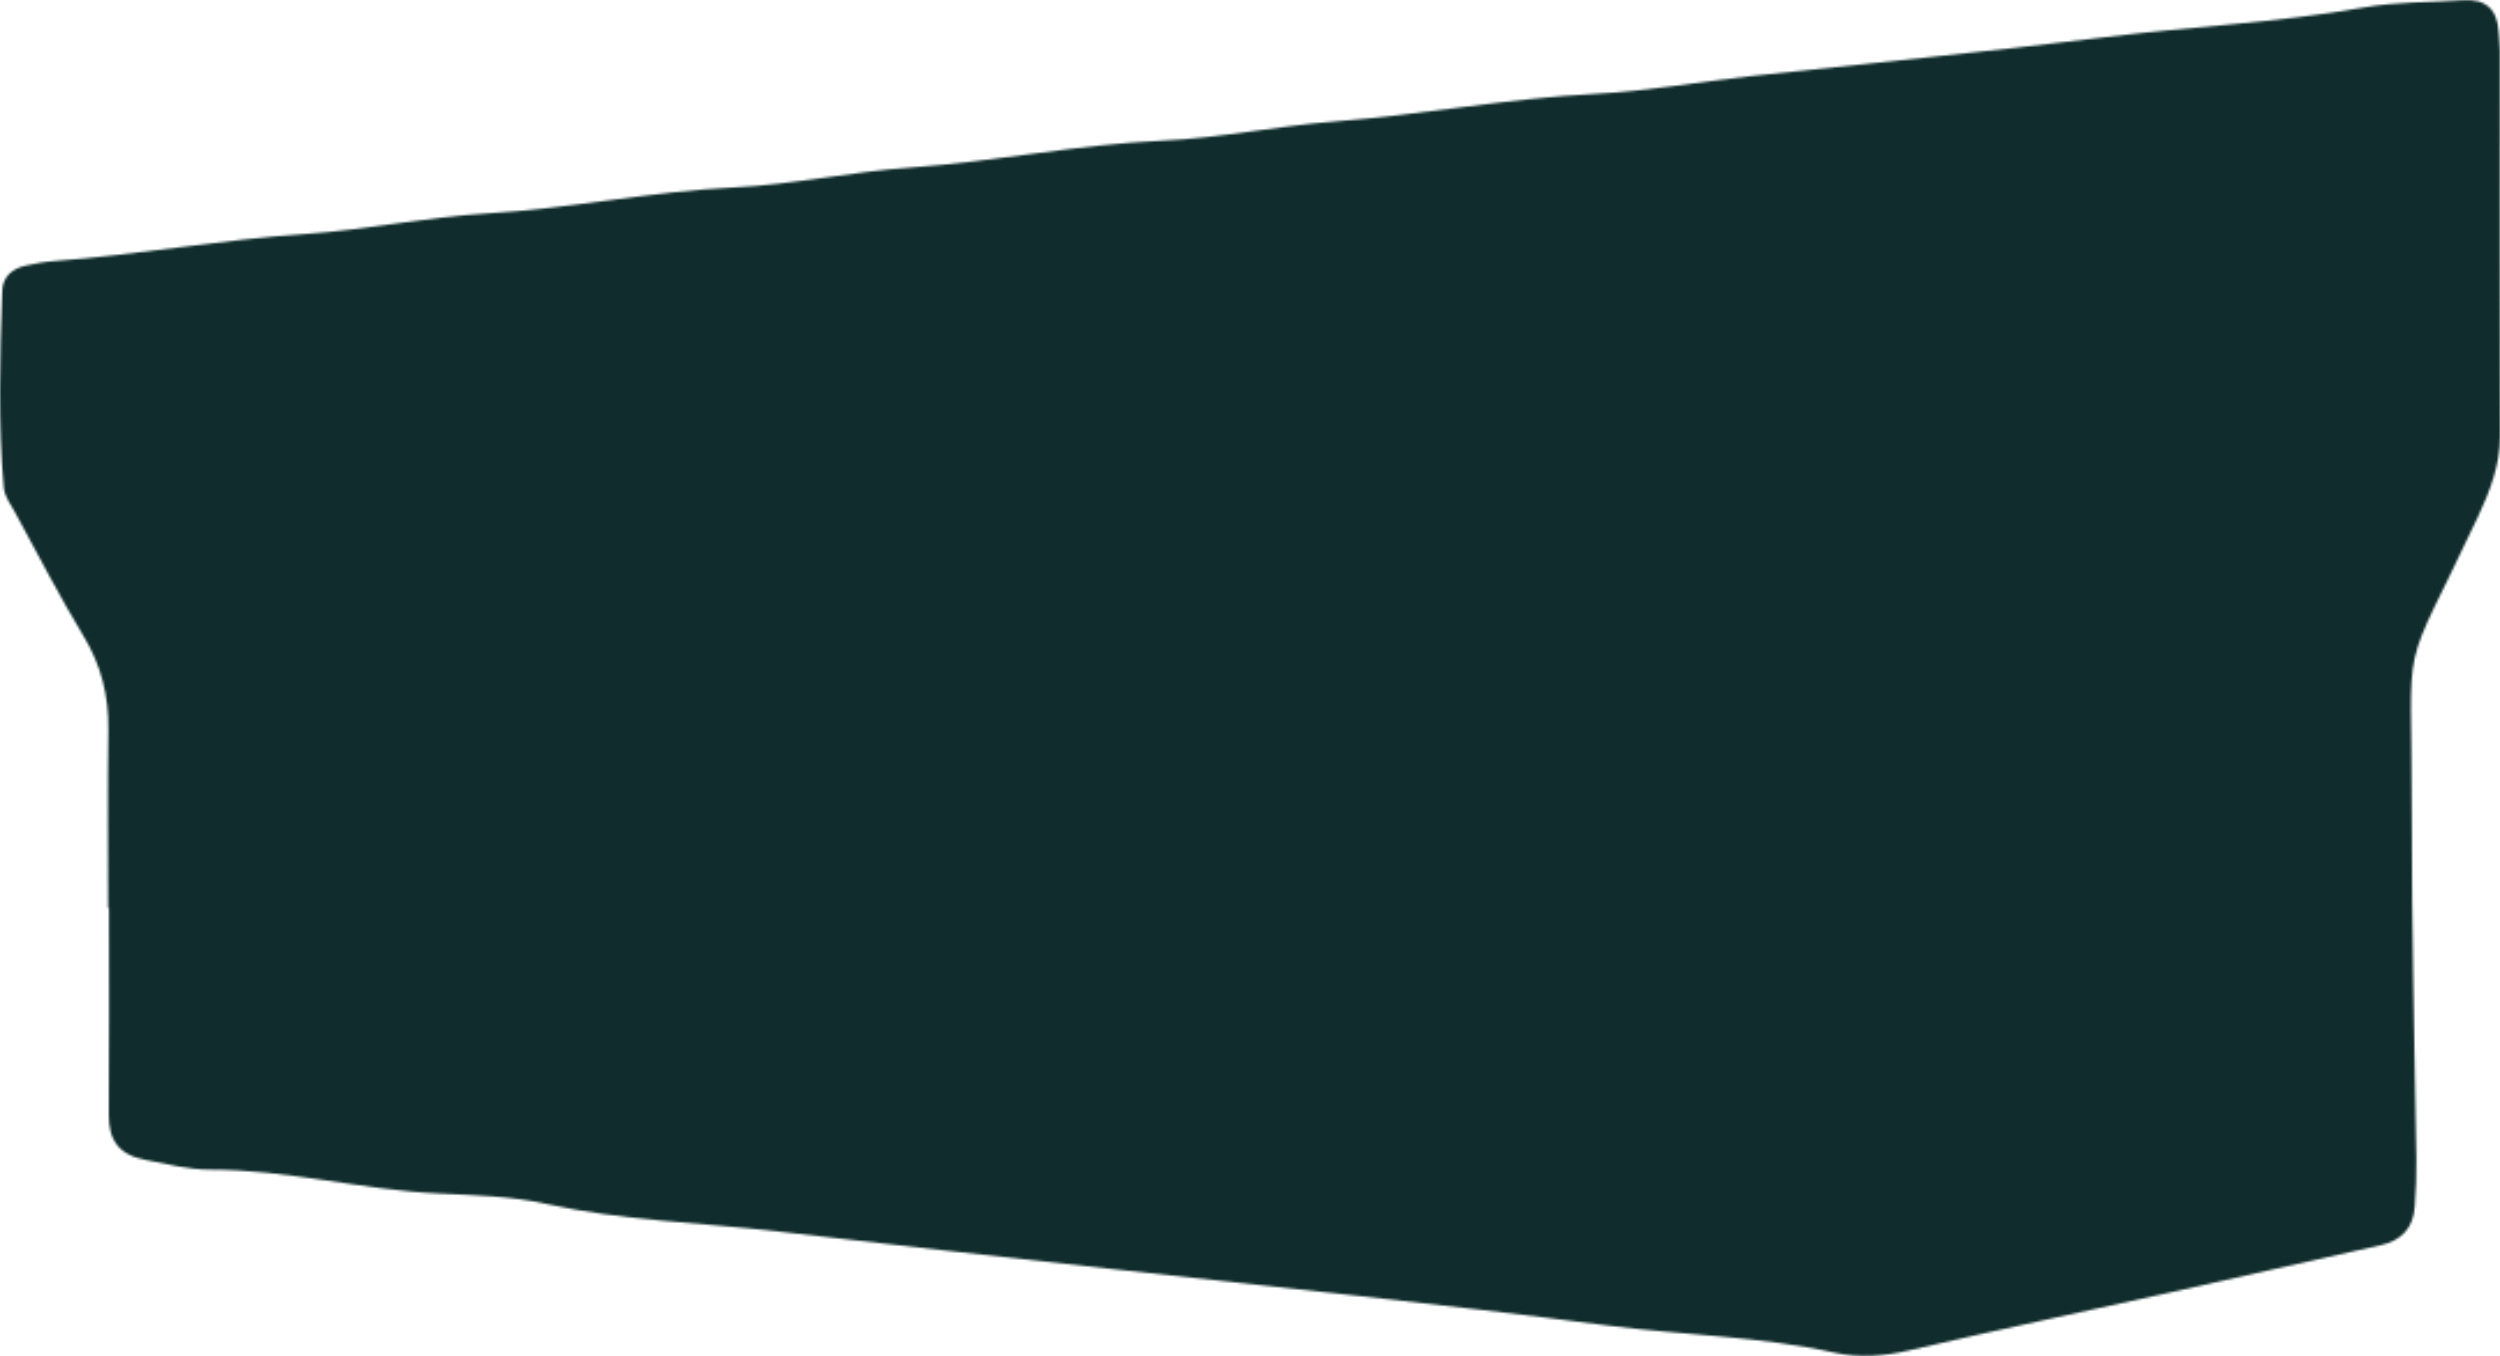 <svg width="1080" height="586" viewBox="0 0 1080 586" fill="none" xmlns="http://www.w3.org/2000/svg">
<mask id="mask0_5_1992" style="mask-type:alpha" maskUnits="userSpaceOnUse" x="0" y="0" width="1080" height="586">
<path d="M1070.5 223.207C1035.63 297.543 1042.05 268.34 1041.9 352.965C1041.82 402.299 1043.2 451.613 1043.85 500.947C1043.93 507.685 1043.67 514.463 1043.2 521.2C1042.57 530.434 1037.54 535.913 1028.41 537.943C998.103 544.66 967.862 551.6 937.559 558.338C900.031 566.678 862.422 574.613 824.975 583.319C814.157 585.856 803.46 586.79 792.865 584.435C760.411 577.211 727.186 576.866 694.387 572.604C622.761 563.269 550.871 556.024 479.102 548.069C431.466 542.793 383.77 537.598 336.195 532.017C302.746 528.1 268.871 527.39 235.727 520.043C220.687 516.695 204.897 516.35 189.39 515.599C156.307 514.037 124.015 505.249 90.77 505.29C81.251 505.31 72.077 502.814 62.761 501.069C51.395 498.918 46.889 492.627 46.99 481.445C47.214 451.714 47.071 421.984 47.071 392.234H46.686C46.686 366.562 46.442 340.87 46.787 315.199C46.99 300.587 43.722 287.437 36.071 274.773C25.598 257.443 16.322 239.401 6.621 221.604C4.692 218.073 1.952 214.44 1.628 210.666C-0.869 182.356 0.004 153.985 0.978 125.635C1.201 119.384 5.382 115.995 11.207 114.717C15.165 113.865 19.184 113.073 23.223 112.789C59.594 110.09 95.499 103.515 131.972 101.079C158.093 99.314 184.073 93.753 210.357 92.211C246.119 90.141 281.232 82.693 317.075 80.968C342.629 79.751 367.959 74.129 393.512 72.364C429.904 69.827 465.666 62.379 502.2 60.756C527.083 59.66 551.784 54.363 576.688 52.476C614.358 49.614 651.541 42.431 689.353 40.523C711.558 39.407 733.62 35.389 755.784 32.933C806.748 27.332 857.814 22.522 908.677 16.15C946.165 11.442 983.997 9.859 1021.3 3.203C1035.19 0.707 1049.58 1.133 1063.74 0.078C1073.87 -0.673 1078.92 4.035 1079.43 13.999C1079.57 16.698 1079.92 19.397 1079.94 22.096C1079.94 77.498 1079.88 132.92 1080 188.342C1080.04 200.925 1075.68 212.127 1070.5 223.207Z" fill="#102C2C"/>
</mask>
<g mask="url(#mask0_5_1992)">
<rect x="-139" y="-3" width="1358" height="764" fill="#102C2C"/>
</g>
</svg>
